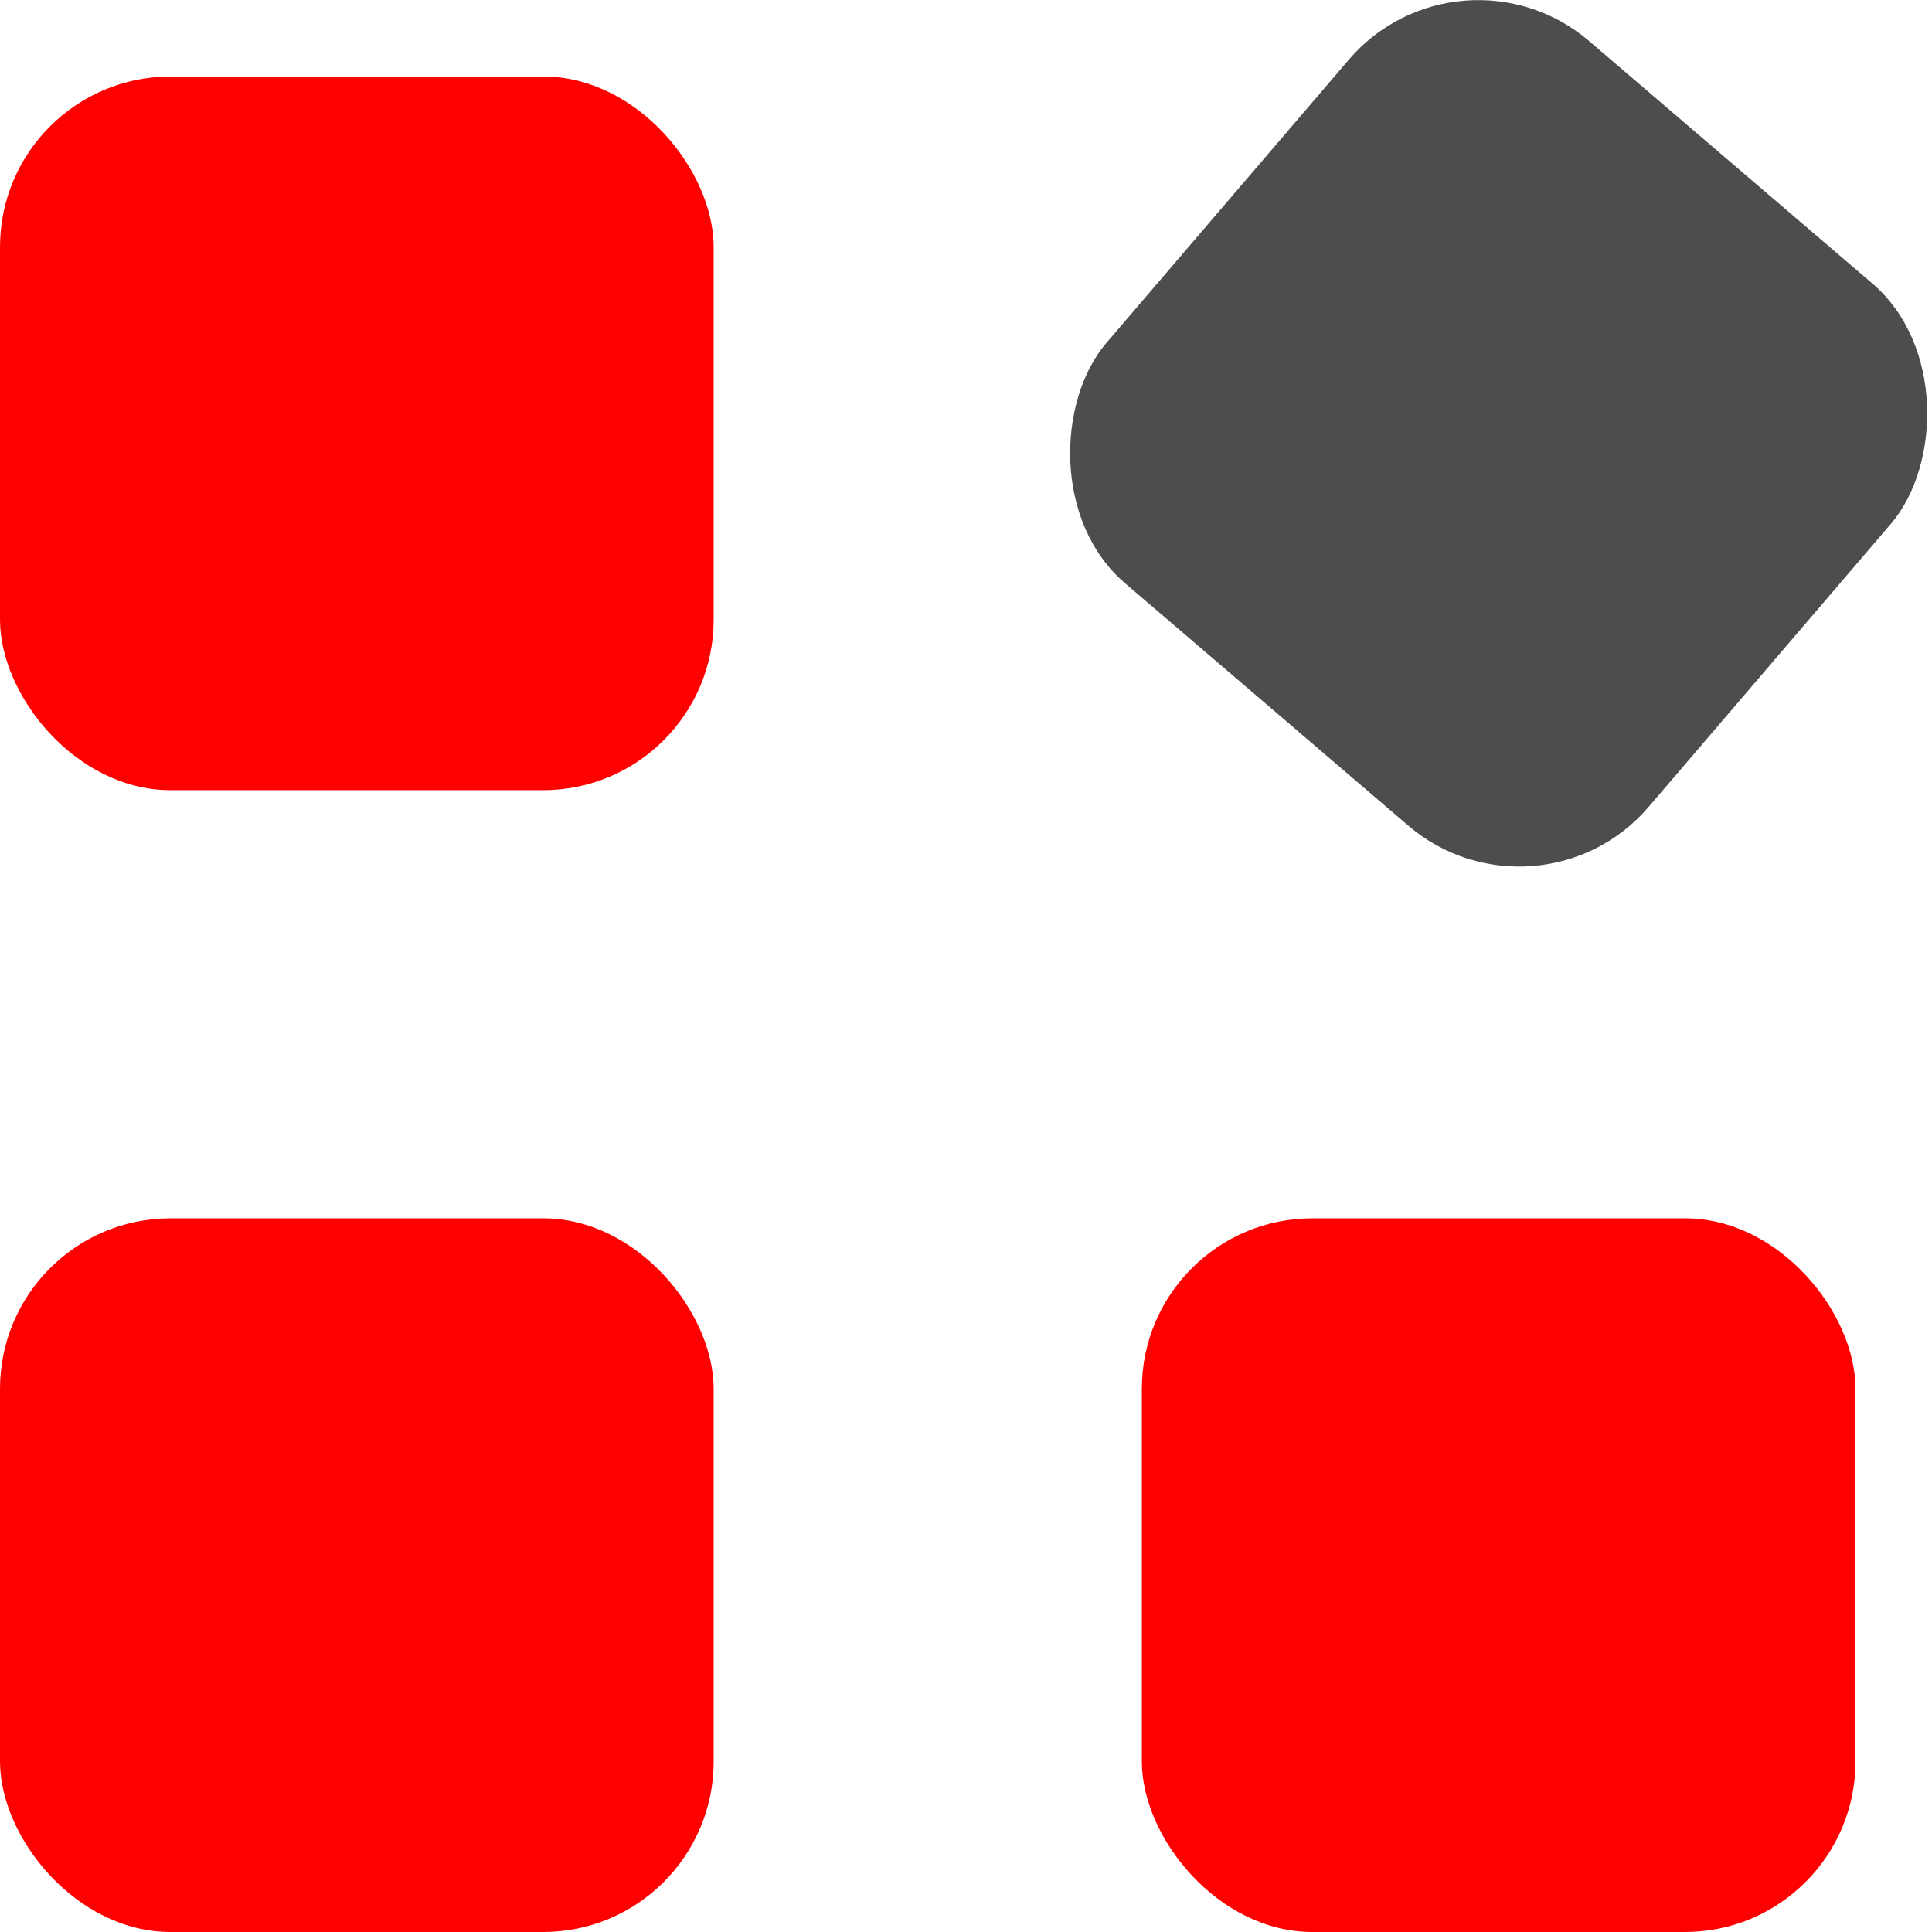 <?xml version="1.0" encoding="UTF-8" standalone="no"?>
<svg
   width="27.072mm"
   height="27.072mm"
   viewBox="0 0 27.072 27.072"
   version="1.1"
   id="svg1"
   xmlns="http://www.w3.org/2000/svg">
  <defs
     id="defs1" />
  <g
     id="layer1"
     transform="translate(-20,-18.928)">
    <rect
       style="opacity:1;fill:#ff0000;stroke-width:0.049;paint-order:normal;image-rendering:auto"
       id="rect1"
       width="10"
       height="10"
       x="20"
       y="20"
       ry="2.389" />
    <rect
       style="opacity:1;fill:#4d4d4d;stroke-width:0.049;paint-order:normal;image-rendering:auto"
       id="rect1-3"
       width="10"
       height="10"
       x="42.405"
       y="-12.667"
       ry="2.389"
       transform="rotate(40.56)" />
    <rect
       style="fill:#ff0000;stroke-width:0.049;paint-order:normal;image-rendering:auto"
       id="rect1-7"
       width="10"
       height="10"
       x="36"
       y="36"
       ry="2.389" />
    <rect
       style="fill:#ff0000;stroke-width:0.049;paint-order:normal;image-rendering:auto"
       id="rect1-0"
       width="10"
       height="10"
       x="20"
       y="36"
       ry="2.389" />
  </g>
</svg>
